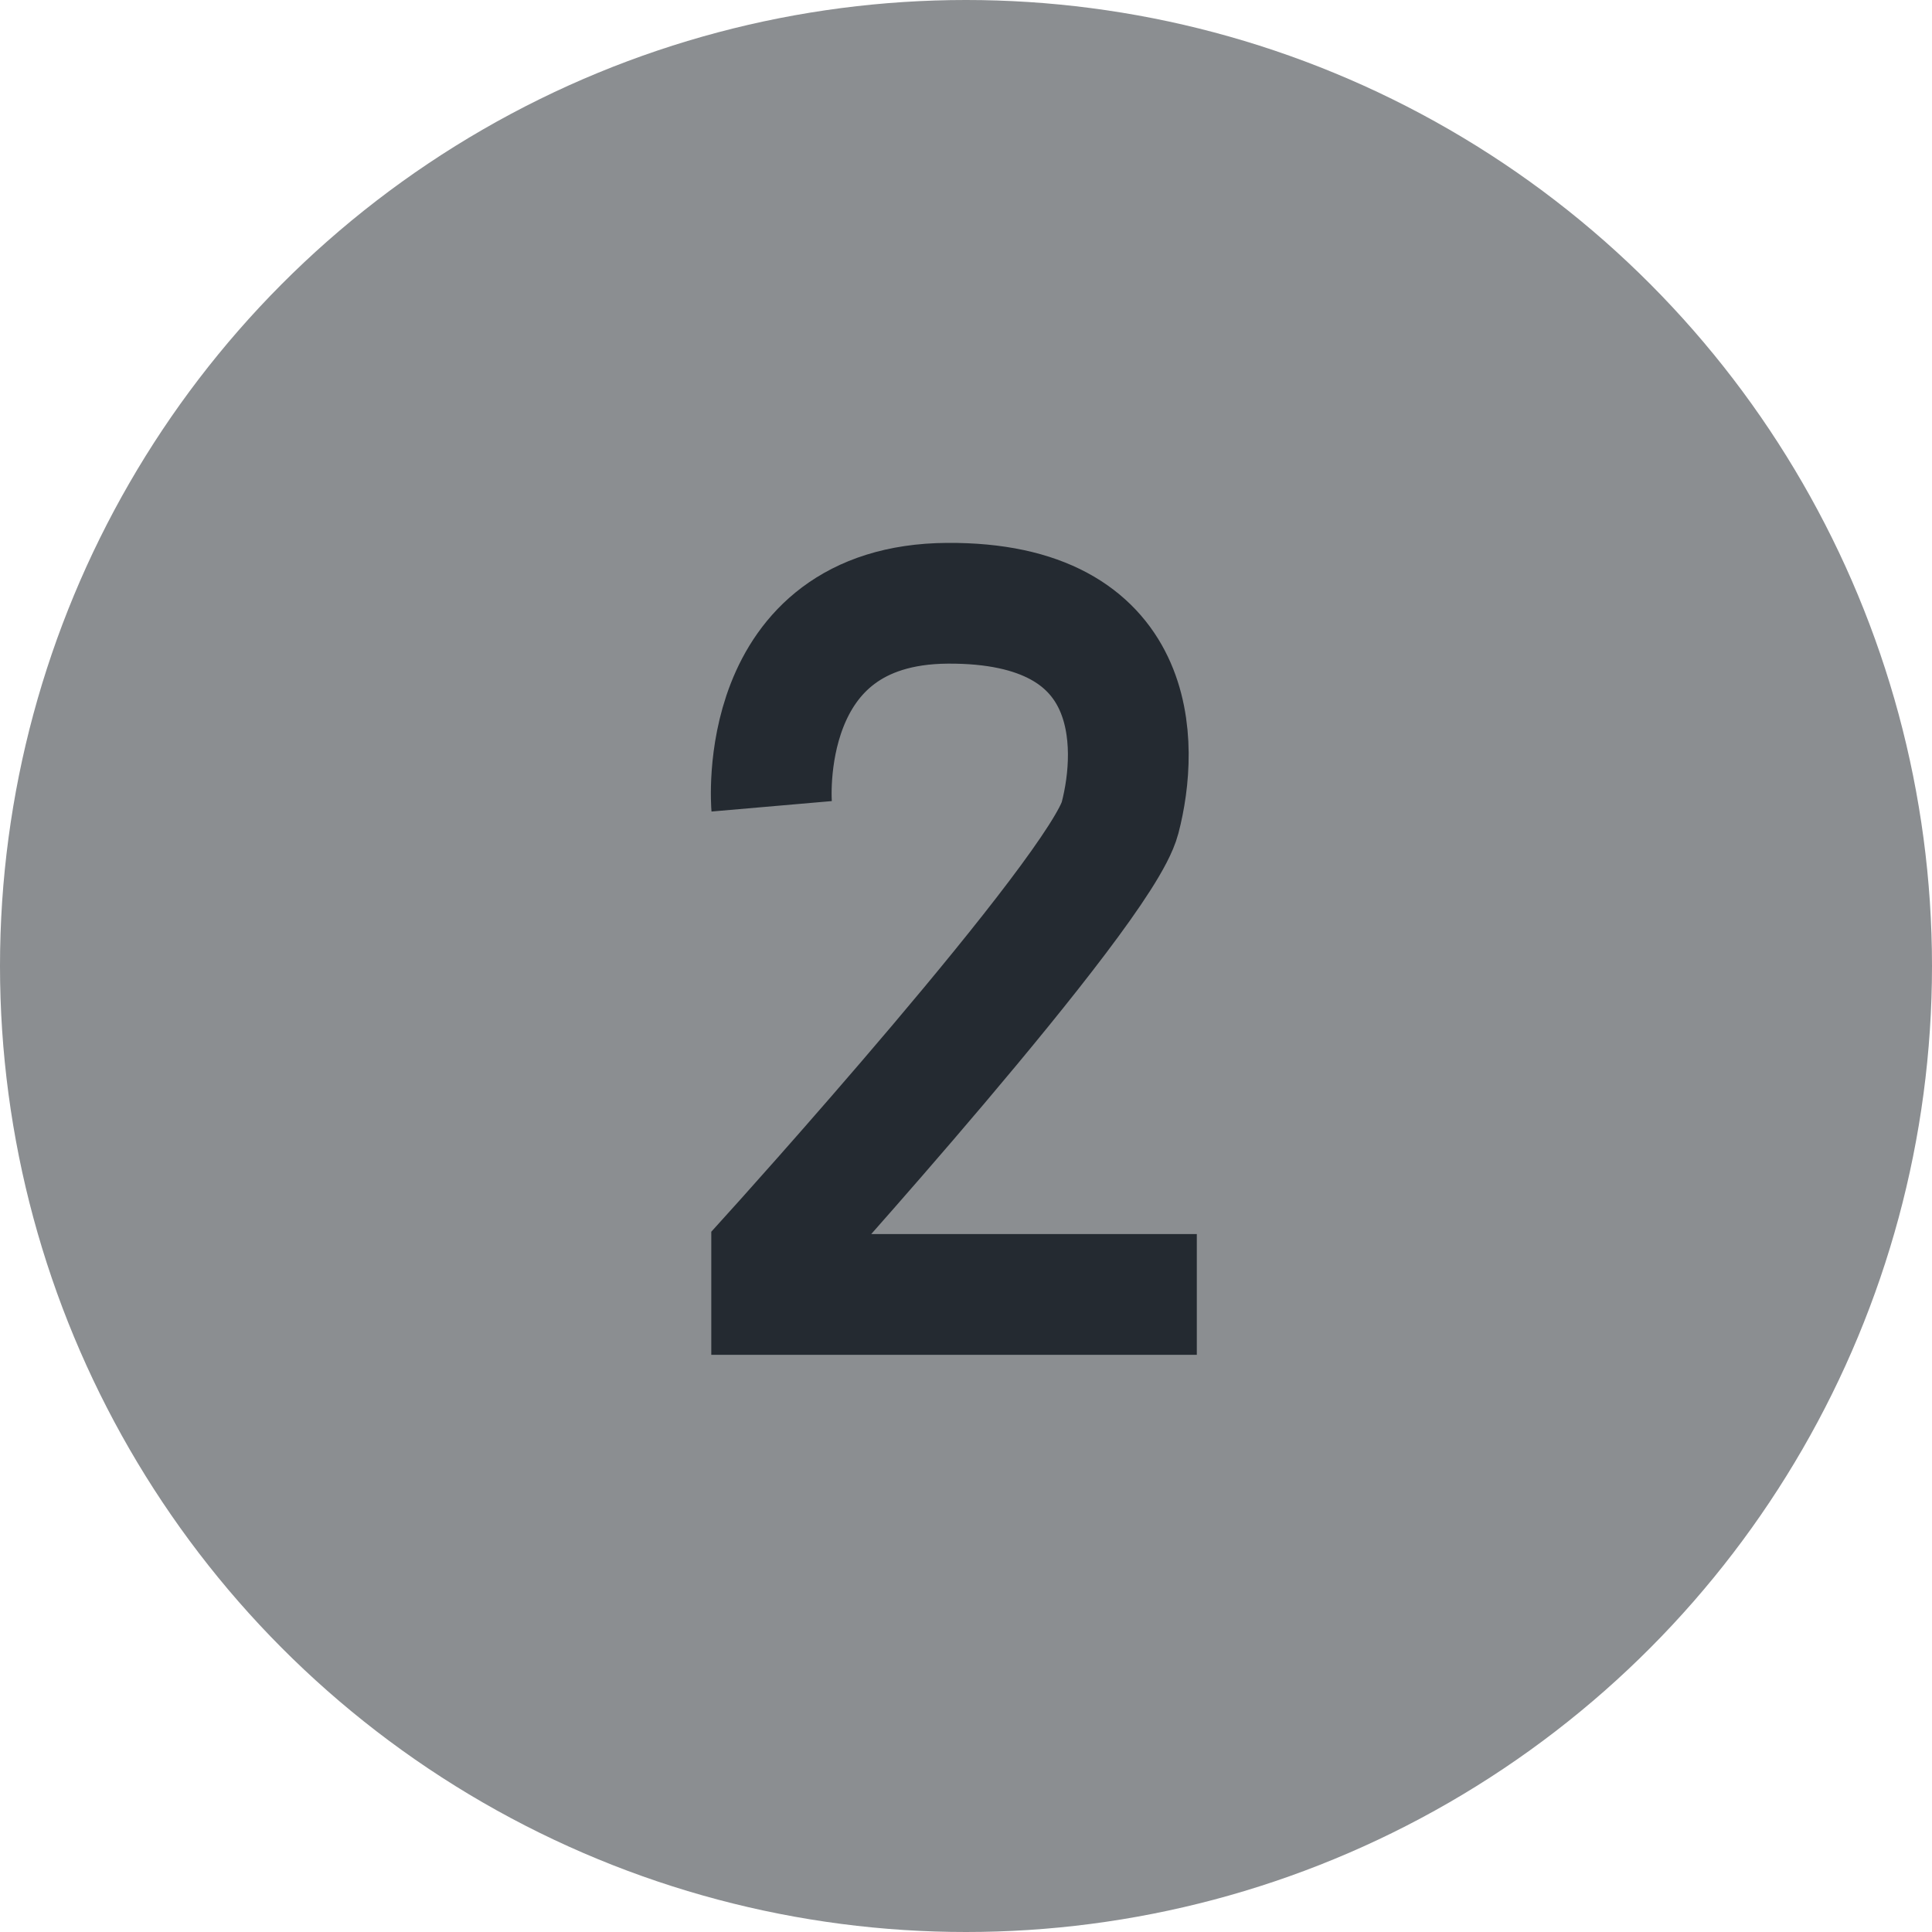 <svg xmlns="http://www.w3.org/2000/svg" width="32" height="32" viewBox="0 0 32 32">
  <g id="Group_2418" data-name="Group 2418" transform="translate(-488 -388)">
    <circle id="Ellipse_341" data-name="Ellipse 341" cx="16" cy="16" r="16" transform="translate(488 388)" fill="#8b8e91"/>
    <path id="Path_25937" data-name="Path 25937" d="M6267.781,2049.355s-.29-3.342,2.911-3.363,3.176,2.341,2.859,3.556-5.77,7.239-5.77,7.239v.653h7.042" transform="translate(-5767 -1648)" fill="none" stroke="#242a31" stroke-width="2"/>
  </g>
</svg>

